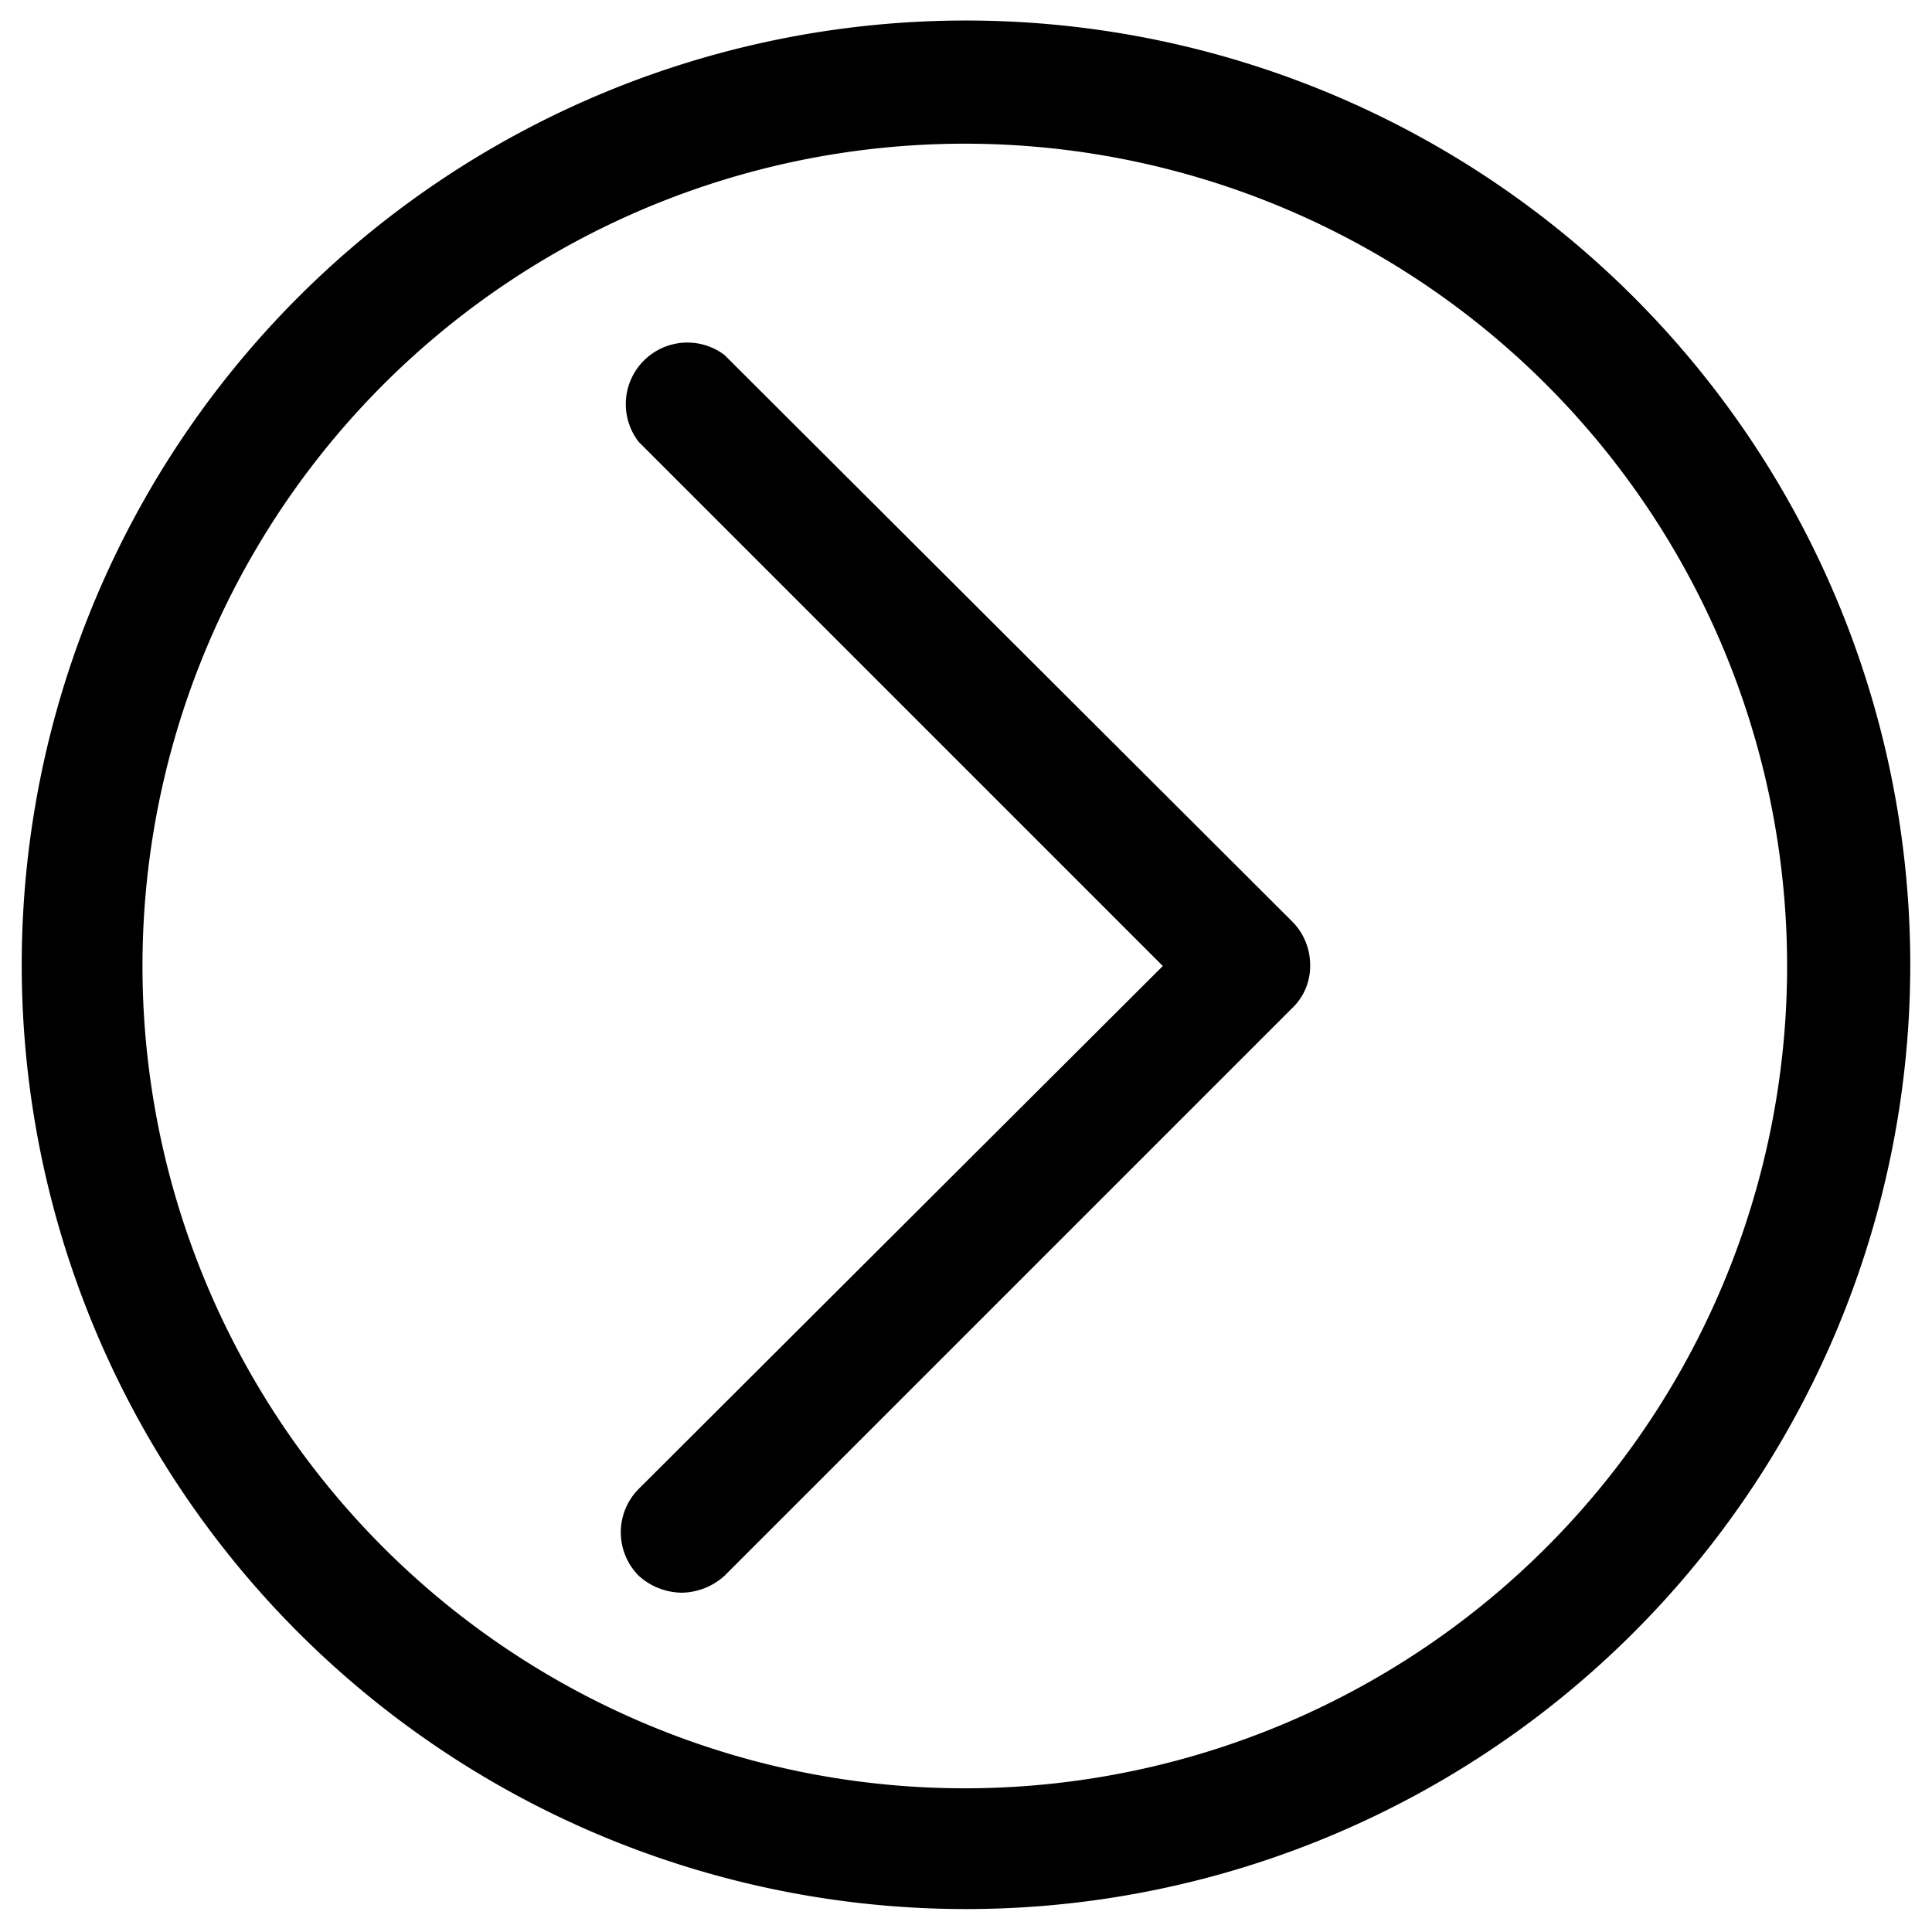 <?xml version="1.0" standalone="no"?><!DOCTYPE svg PUBLIC "-//W3C//DTD SVG 1.1//EN" "http://www.w3.org/Graphics/SVG/1.1/DTD/svg11.dtd"><svg class="icon" width="200px" height="200.00px" viewBox="0 0 1024 1024" version="1.1" xmlns="http://www.w3.org/2000/svg"><path   d="M361.6 844.16a34.56 34.56 0 0 1-23.04-8.96 32.64 32.64 0 0 1 0-46.08L616.32 512 338.56 234.24A32.64 32.64 0 0 1 384 188.16l300.8 300.16a32.64 32.64 0 0 1 9.6 23.04 30.72 30.72 0 0 1-9.6 23.04L384 835.2a34.56 34.56 0 0 1-22.4 8.96z"  /><path   d="M512 1011.84A500.48 500.48 0 1 1 1012.48 512 500.48 500.48 0 0 1 512 1011.84zM512 76.16A435.84 435.84 0 1 0 947.2 512 435.84 435.84 0 0 0 512 76.16z"  /></svg>